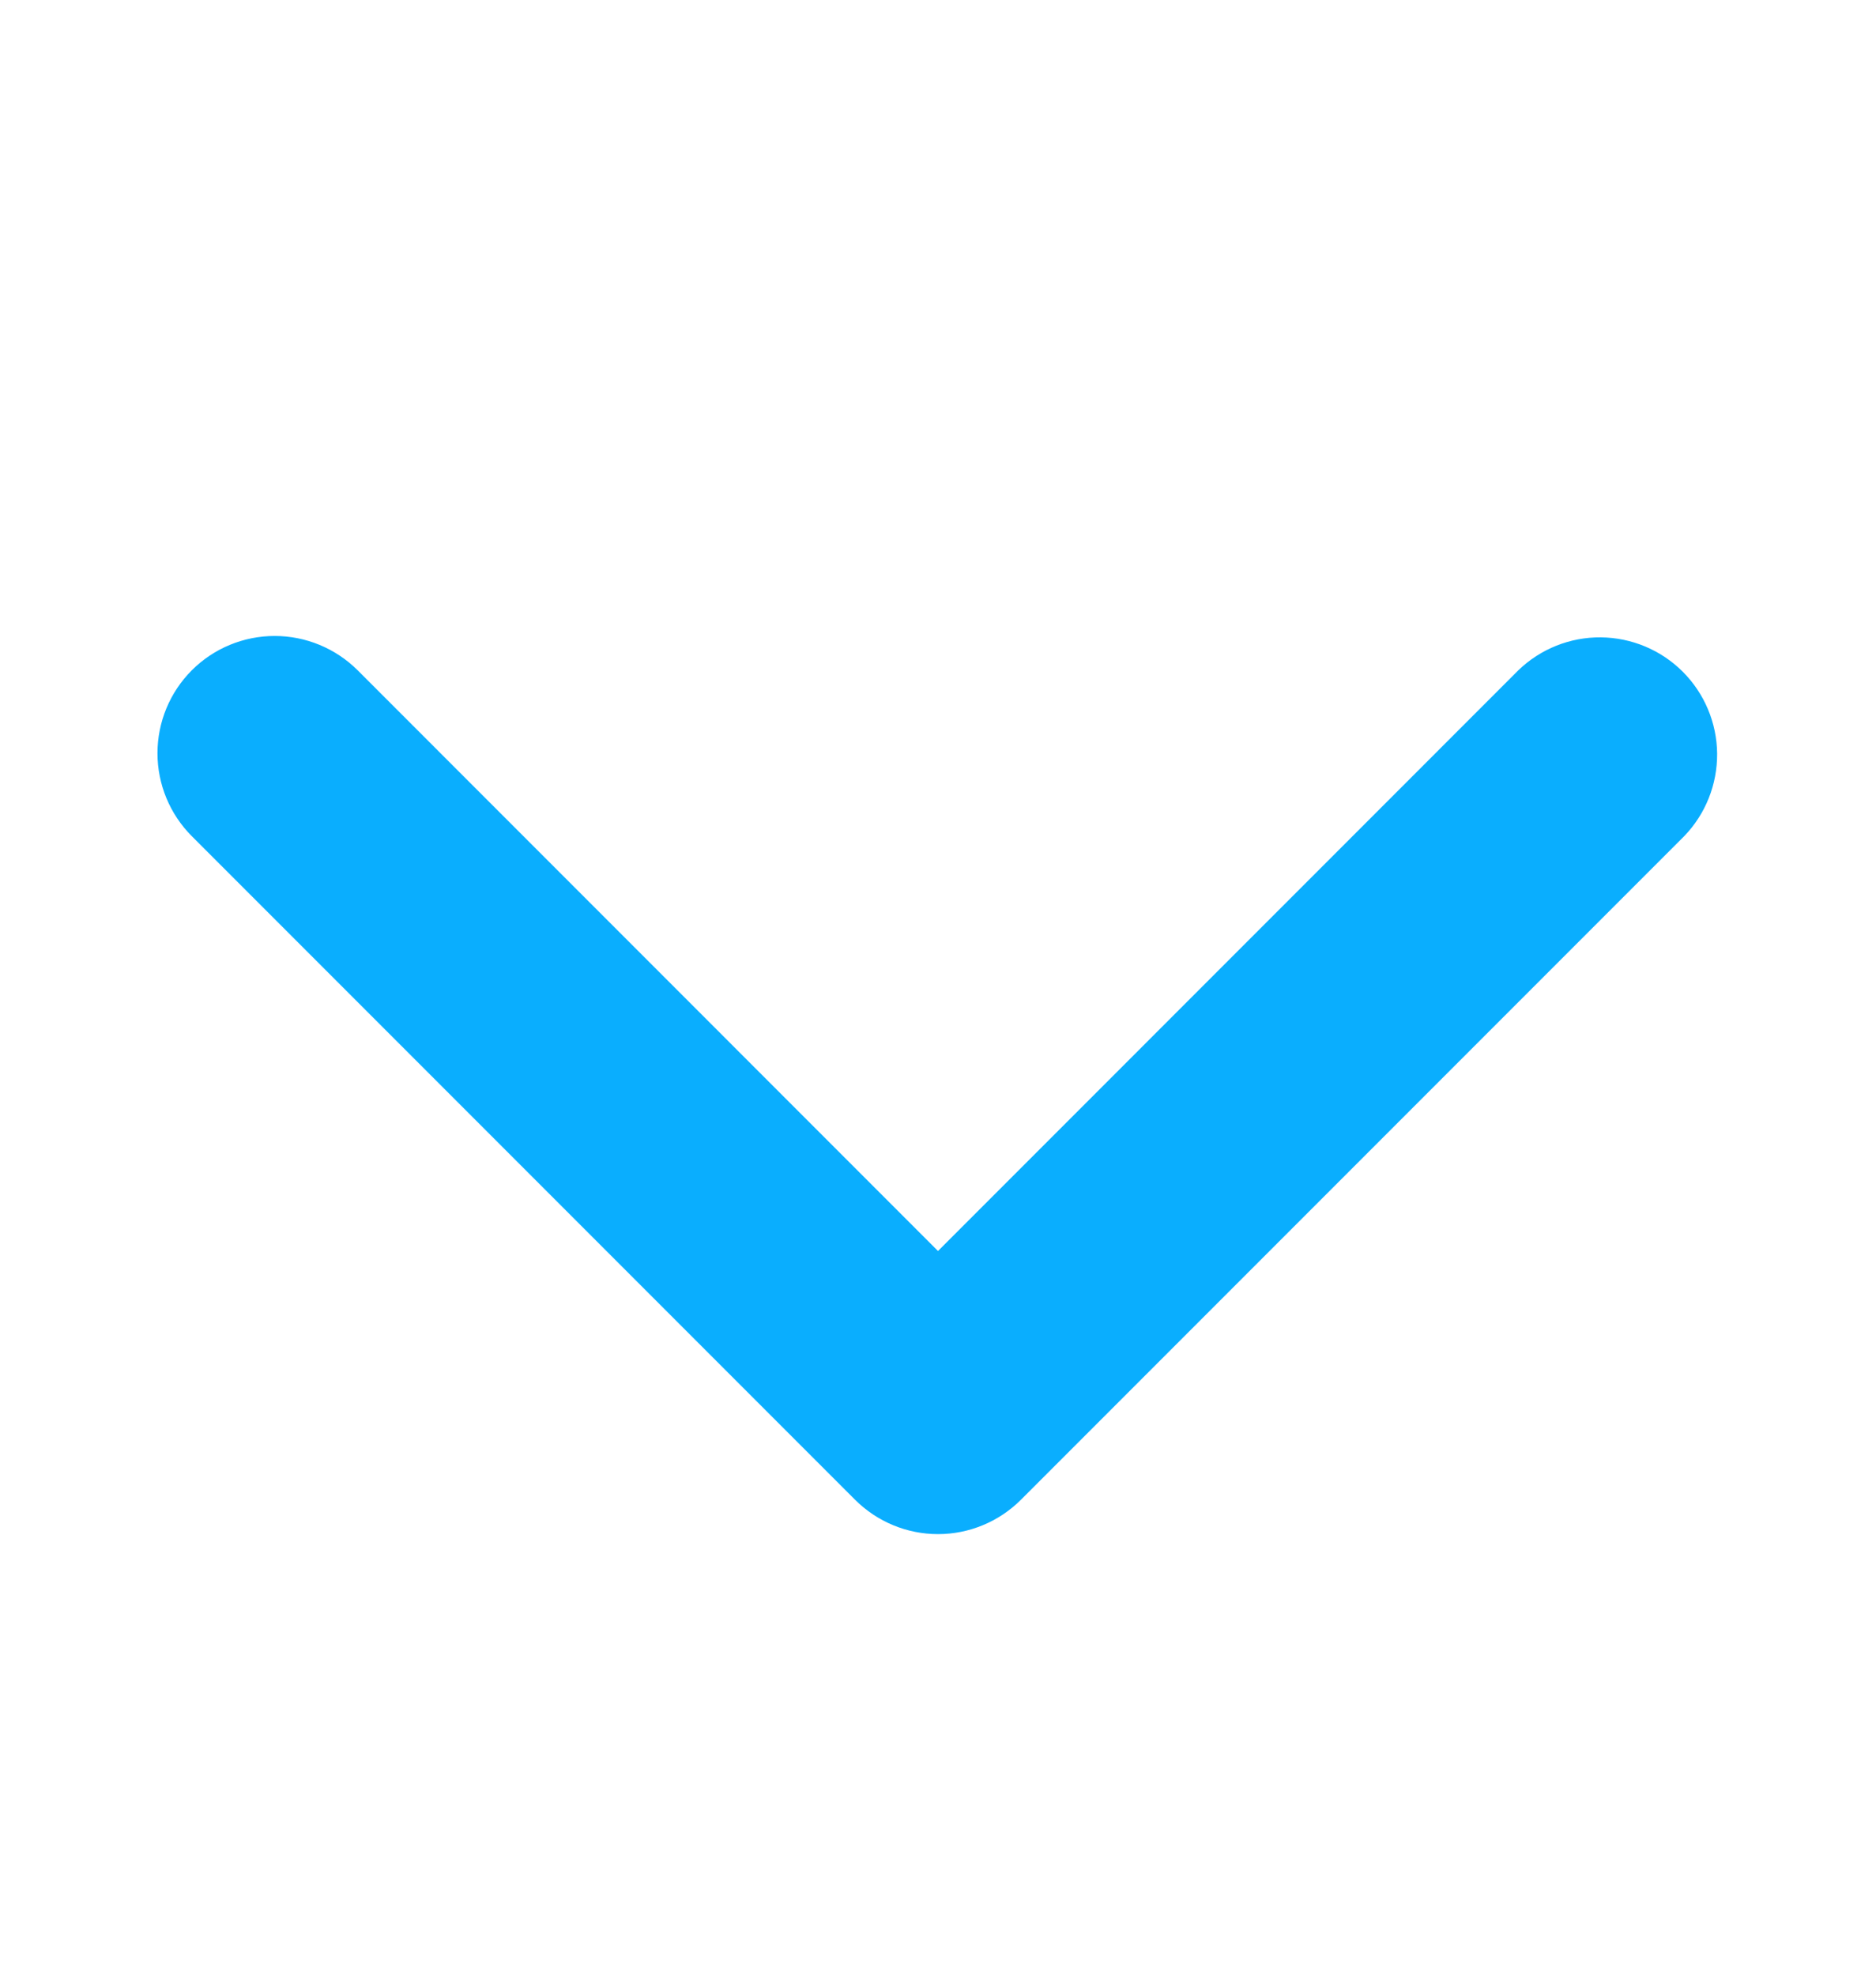 <svg width="19" height="20" viewBox="0 0 19 20" fill="none" xmlns="http://www.w3.org/2000/svg">
<path d="M1.943 6.785C2.165 6.563 2.467 6.438 2.782 6.438C3.097 6.438 3.399 6.563 3.622 6.785L9.5 12.664L15.378 6.785C15.602 6.569 15.902 6.449 16.213 6.452C16.525 6.455 16.823 6.58 17.043 6.8C17.263 7.02 17.388 7.318 17.391 7.629C17.393 7.941 17.274 8.241 17.057 8.465L10.34 15.182C10.117 15.405 9.815 15.53 9.5 15.53C9.185 15.53 8.883 15.405 8.66 15.182L1.943 8.465C1.72 8.242 1.595 7.94 1.595 7.625C1.595 7.31 1.72 7.008 1.943 6.785Z" fill="#0AAEFE"/>
</svg>
